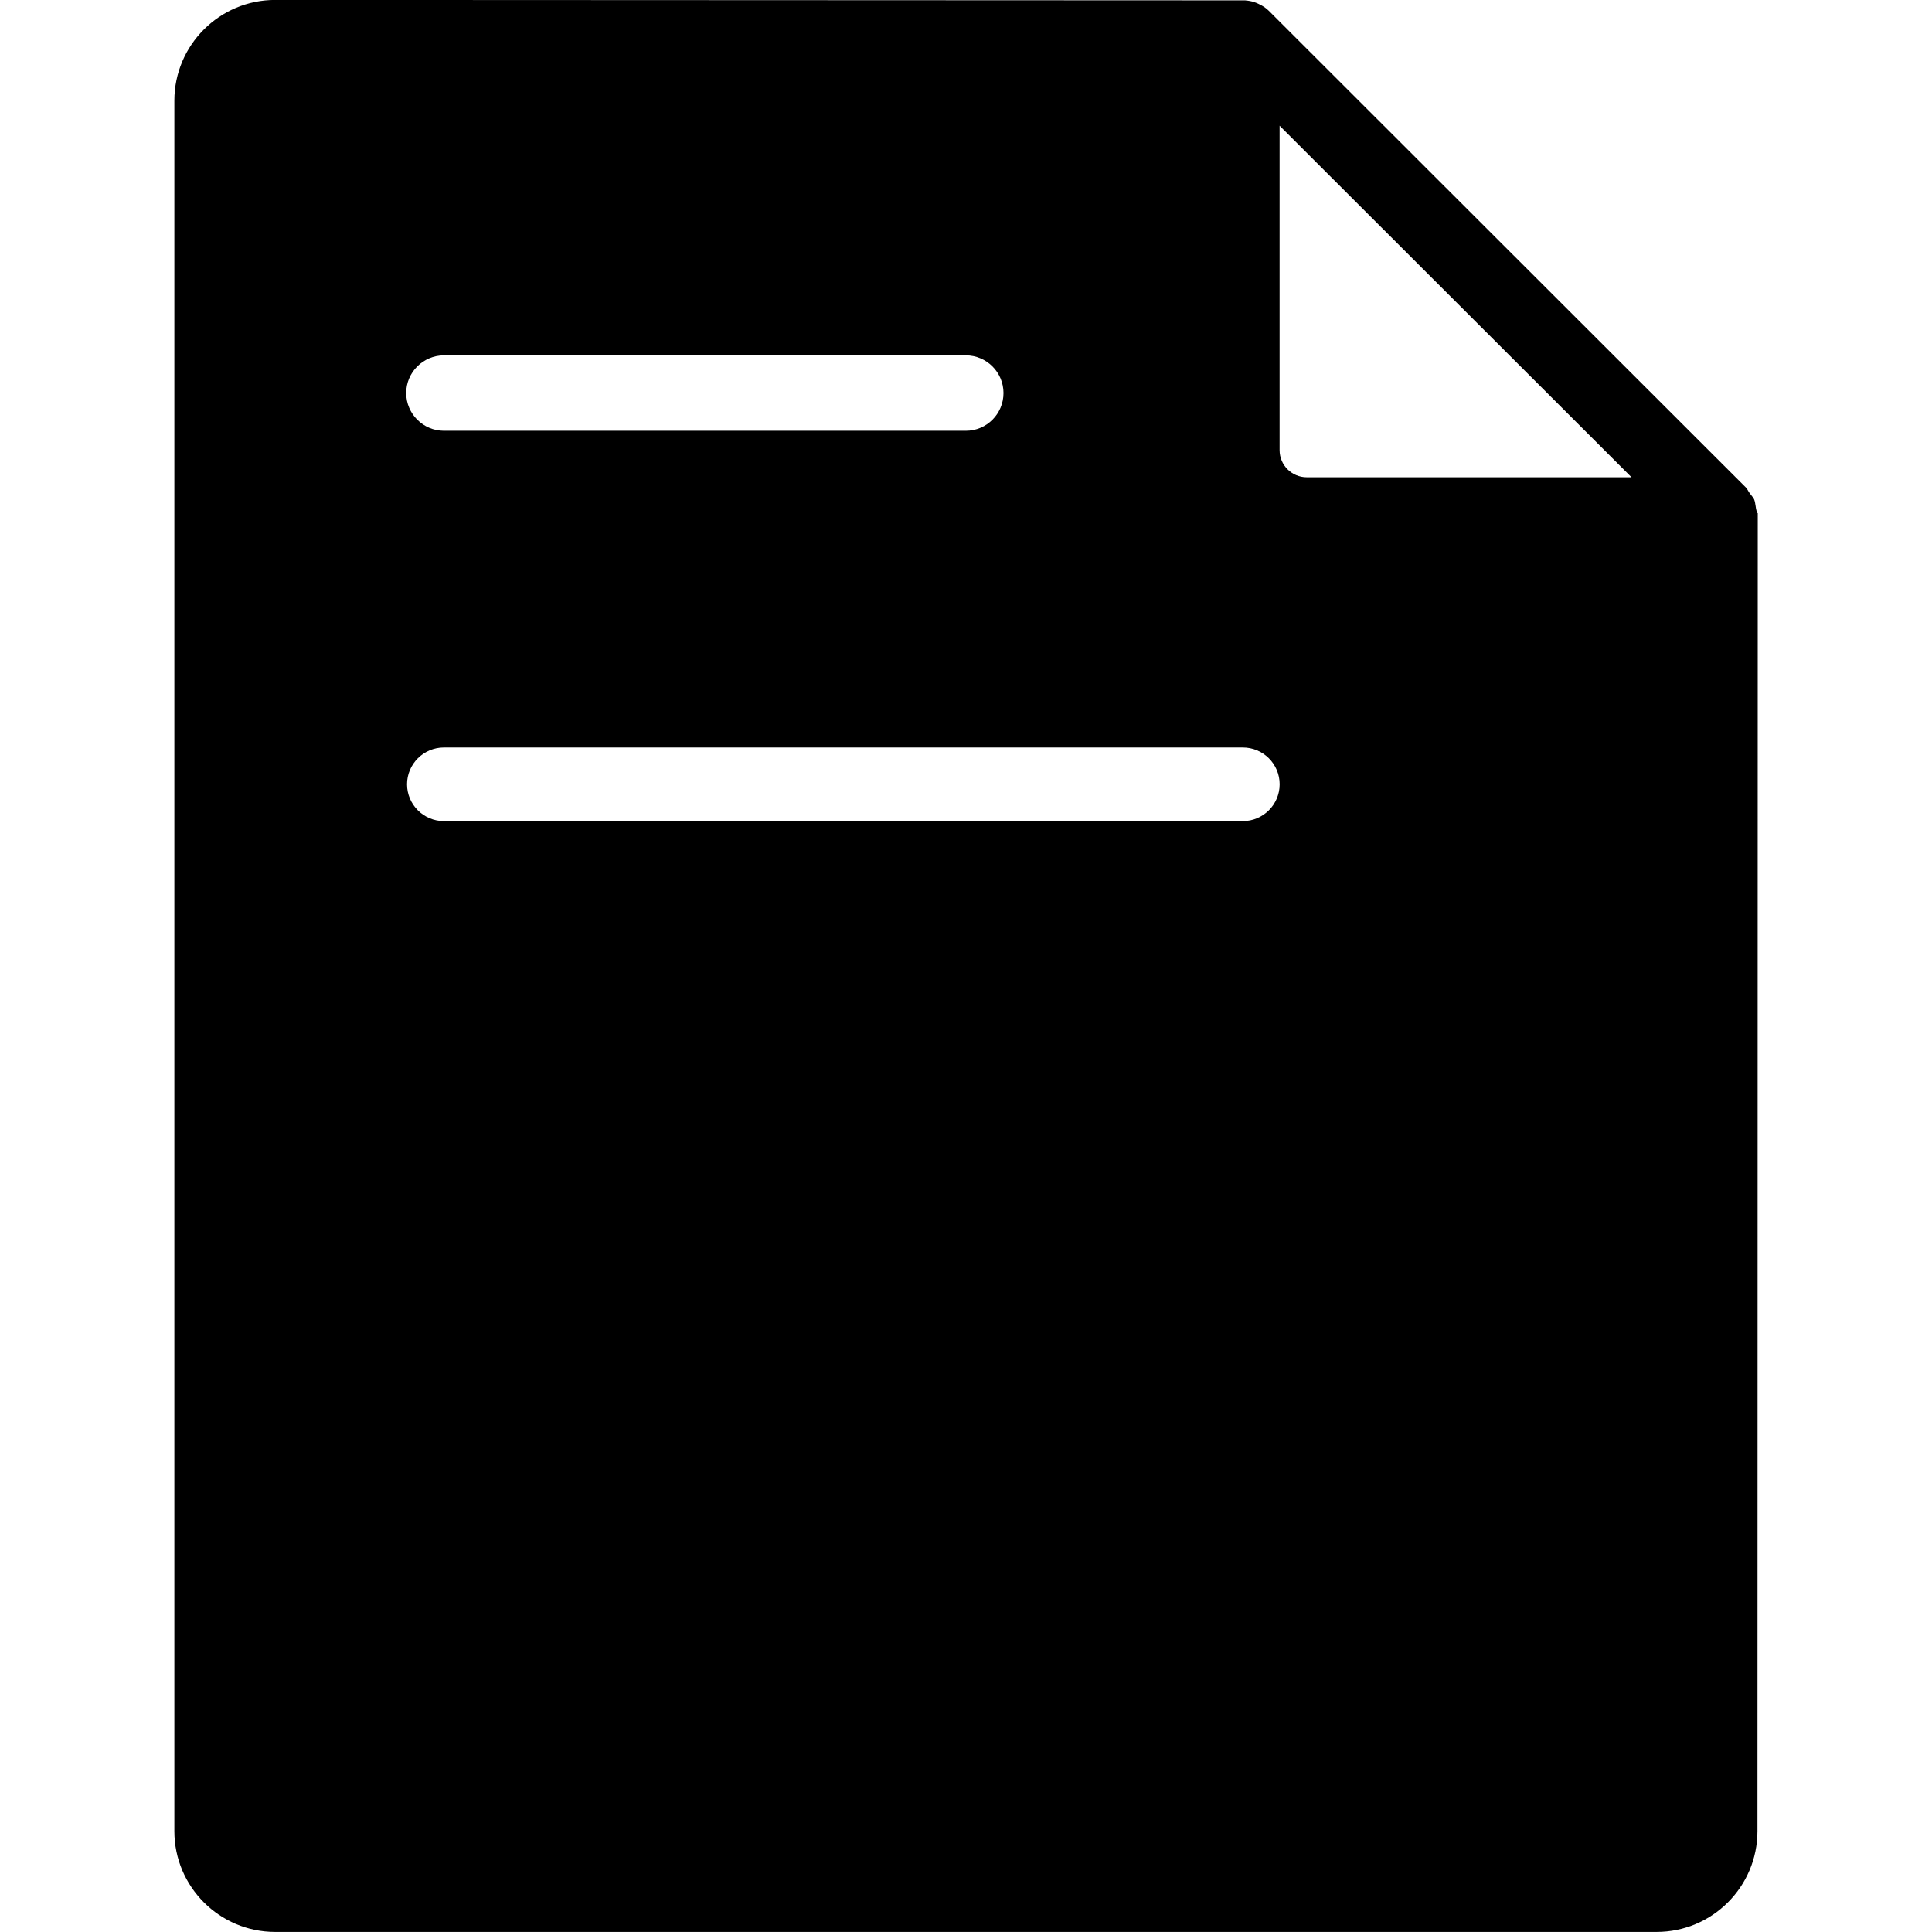 <!-- Generated by IcoMoon.io -->
<svg version="1.1" xmlns="http://www.w3.org/2000/svg" width="32" height="32" viewBox="0 0 32 32">
<title>paper_active</title>
<path d="M29.1 8.479c-0.006-0.019-0.012-0.036-0.015-0.056l-0.006-0.040c-0.007-0.043-0.012-0.079-0.024-0.109-0.010-0.023-0.028-0.047-0.049-0.072l-0.024-0.031c-0.012-0.016-0.021-0.030-0.030-0.047-0.009-0.017-0.019-0.031-0.027-0.042l-7.91-7.904c-0.048-0.048-0.106-0.085-0.178-0.118-0.014-0.007-0.023-0.009-0.030-0.013l-0.033-0.012c-0.043-0.015-0.095-0.024-0.152-0.029l-16.065-0.007c-0.921 0-1.669 0.748-1.669 1.668v28.663c0 0.921 0.748 1.669 1.669 1.669h22.882c0.921 0 1.67-0.748 1.67-1.669l0.005-21.833c-0.006 0.008-0.009-0.006-0.013-0.019zM7.353 5.886h8.644c0.343 0 0.624 0.279 0.624 0.624s-0.279 0.625-0.624 0.625h-8.644c-0.345 0-0.625-0.281-0.625-0.625s0.281-0.624 0.625-0.624zM20.585 13.6h-13.232c-0.338 0-0.611-0.274-0.611-0.61s0.274-0.609 0.611-0.609h13.232c0.336 0 0.61 0.272 0.61 0.609s-0.274 0.61-0.61 0.61zM21.643 7.905c-0.247 0-0.449-0.201-0.449-0.449v-5.374l5.829 5.823h-5.38z"></path>
</svg>
